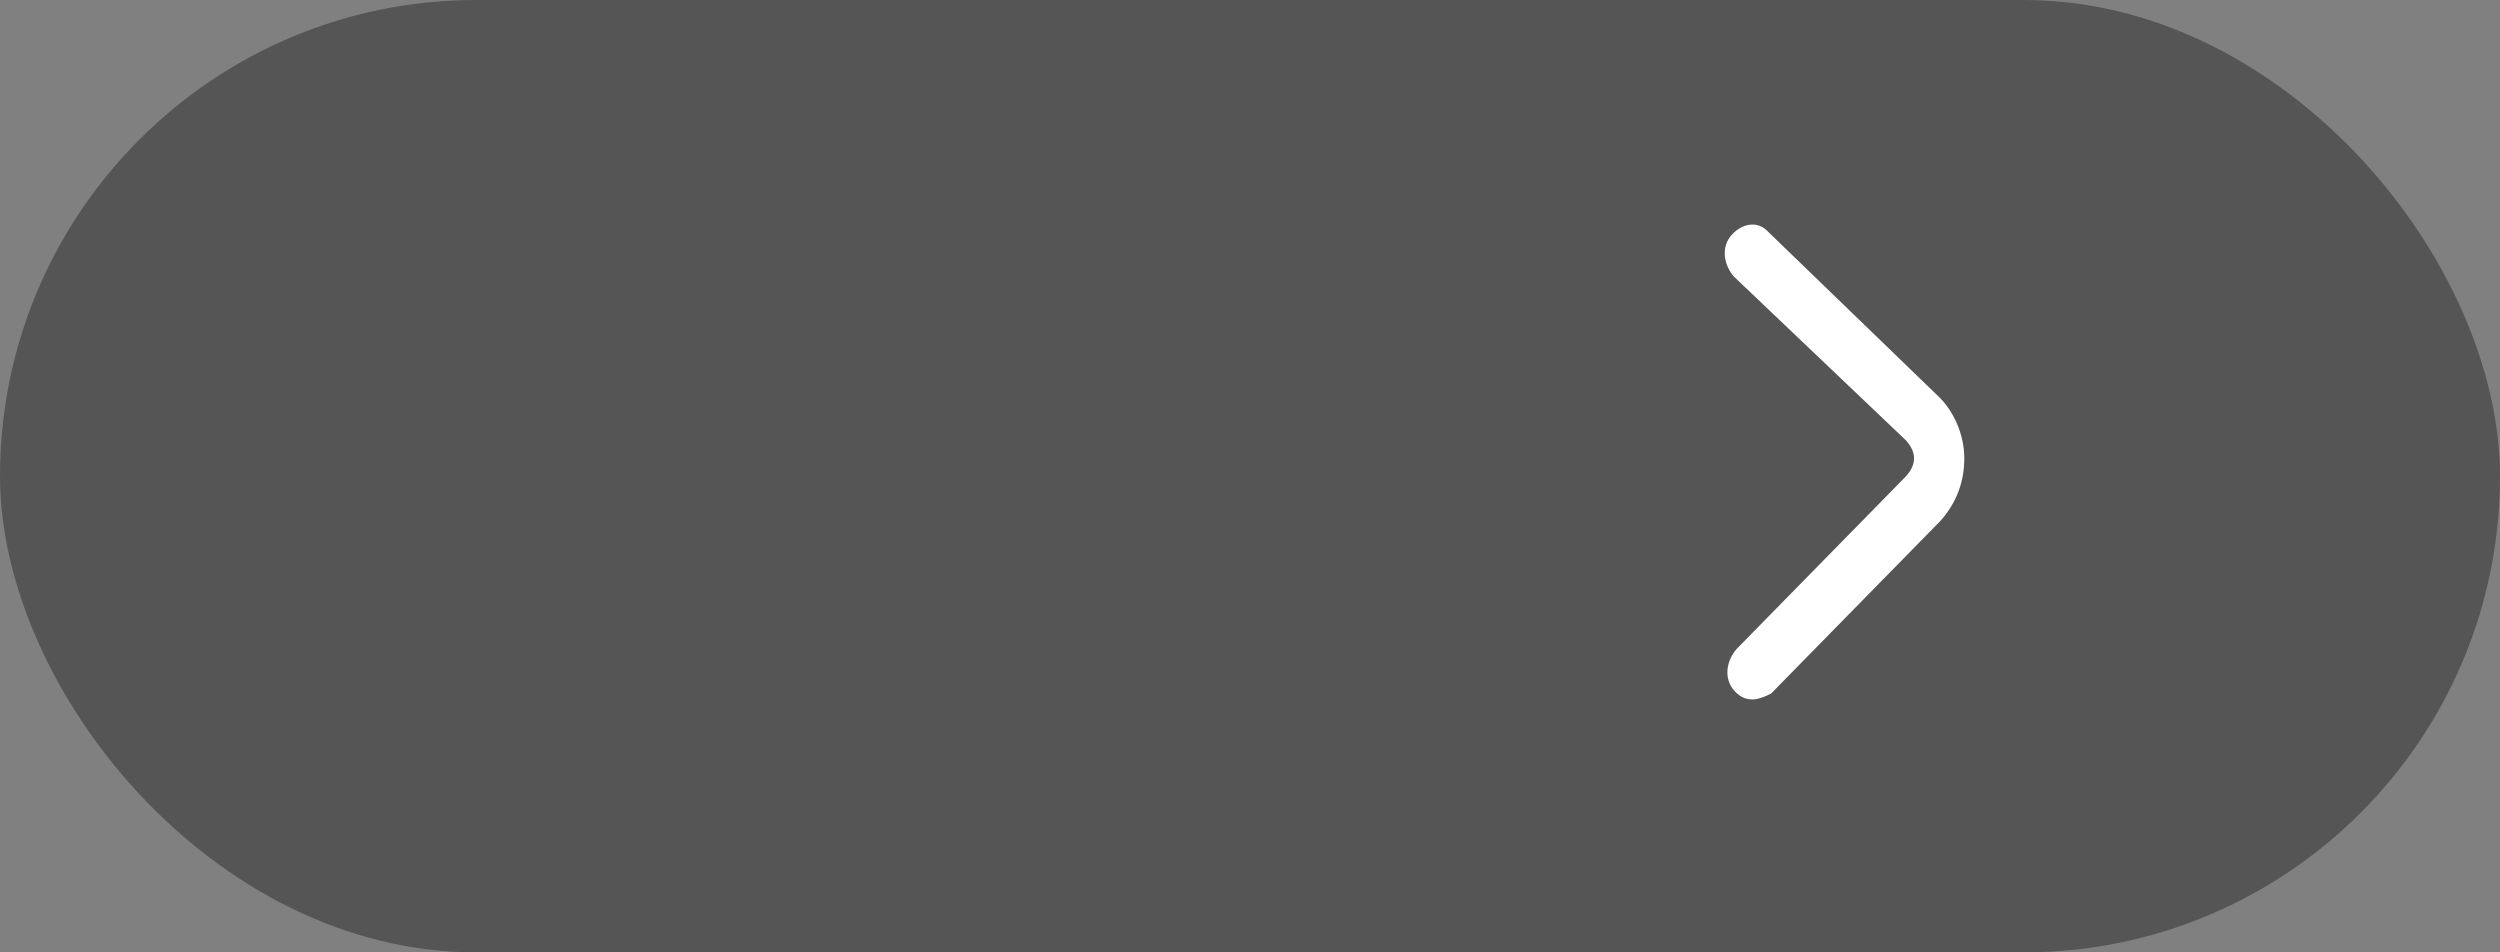 <svg xmlns="http://www.w3.org/2000/svg" xmlns:xlink="http://www.w3.org/1999/xlink" width="42" height="16" viewBox="0 0 42 16" fill="none">
<rect x="0" y="0" width="42" height="16" fill="#808080" stroke="none"/>
<rect  x="0" y="0" width="42" height="16" rx="8"    fill="#383838" fill-opacity="0.59">
</rect>
<path d="M29.445 11.75C29.311 11.75 29.222 11.7 29.133 11.6C28.956 11.4 29 11.1 29.178 10.9L32.022 8C32.111 7.9 32.156 7.8 32.156 7.7C32.156 7.6 32.111 7.5 32.022 7.4L29.133 4.65C28.956 4.45 28.911 4.15 29.089 3.95C29.267 3.75 29.534 3.7 29.711 3.9L32.556 6.65C32.822 6.9 33 7.3 33 7.7C33 8.1 32.867 8.45 32.6 8.75L29.756 11.65C29.667 11.7 29.534 11.75 29.445 11.75Z"   fill="#FFFFFF" >
</path>
</svg>
